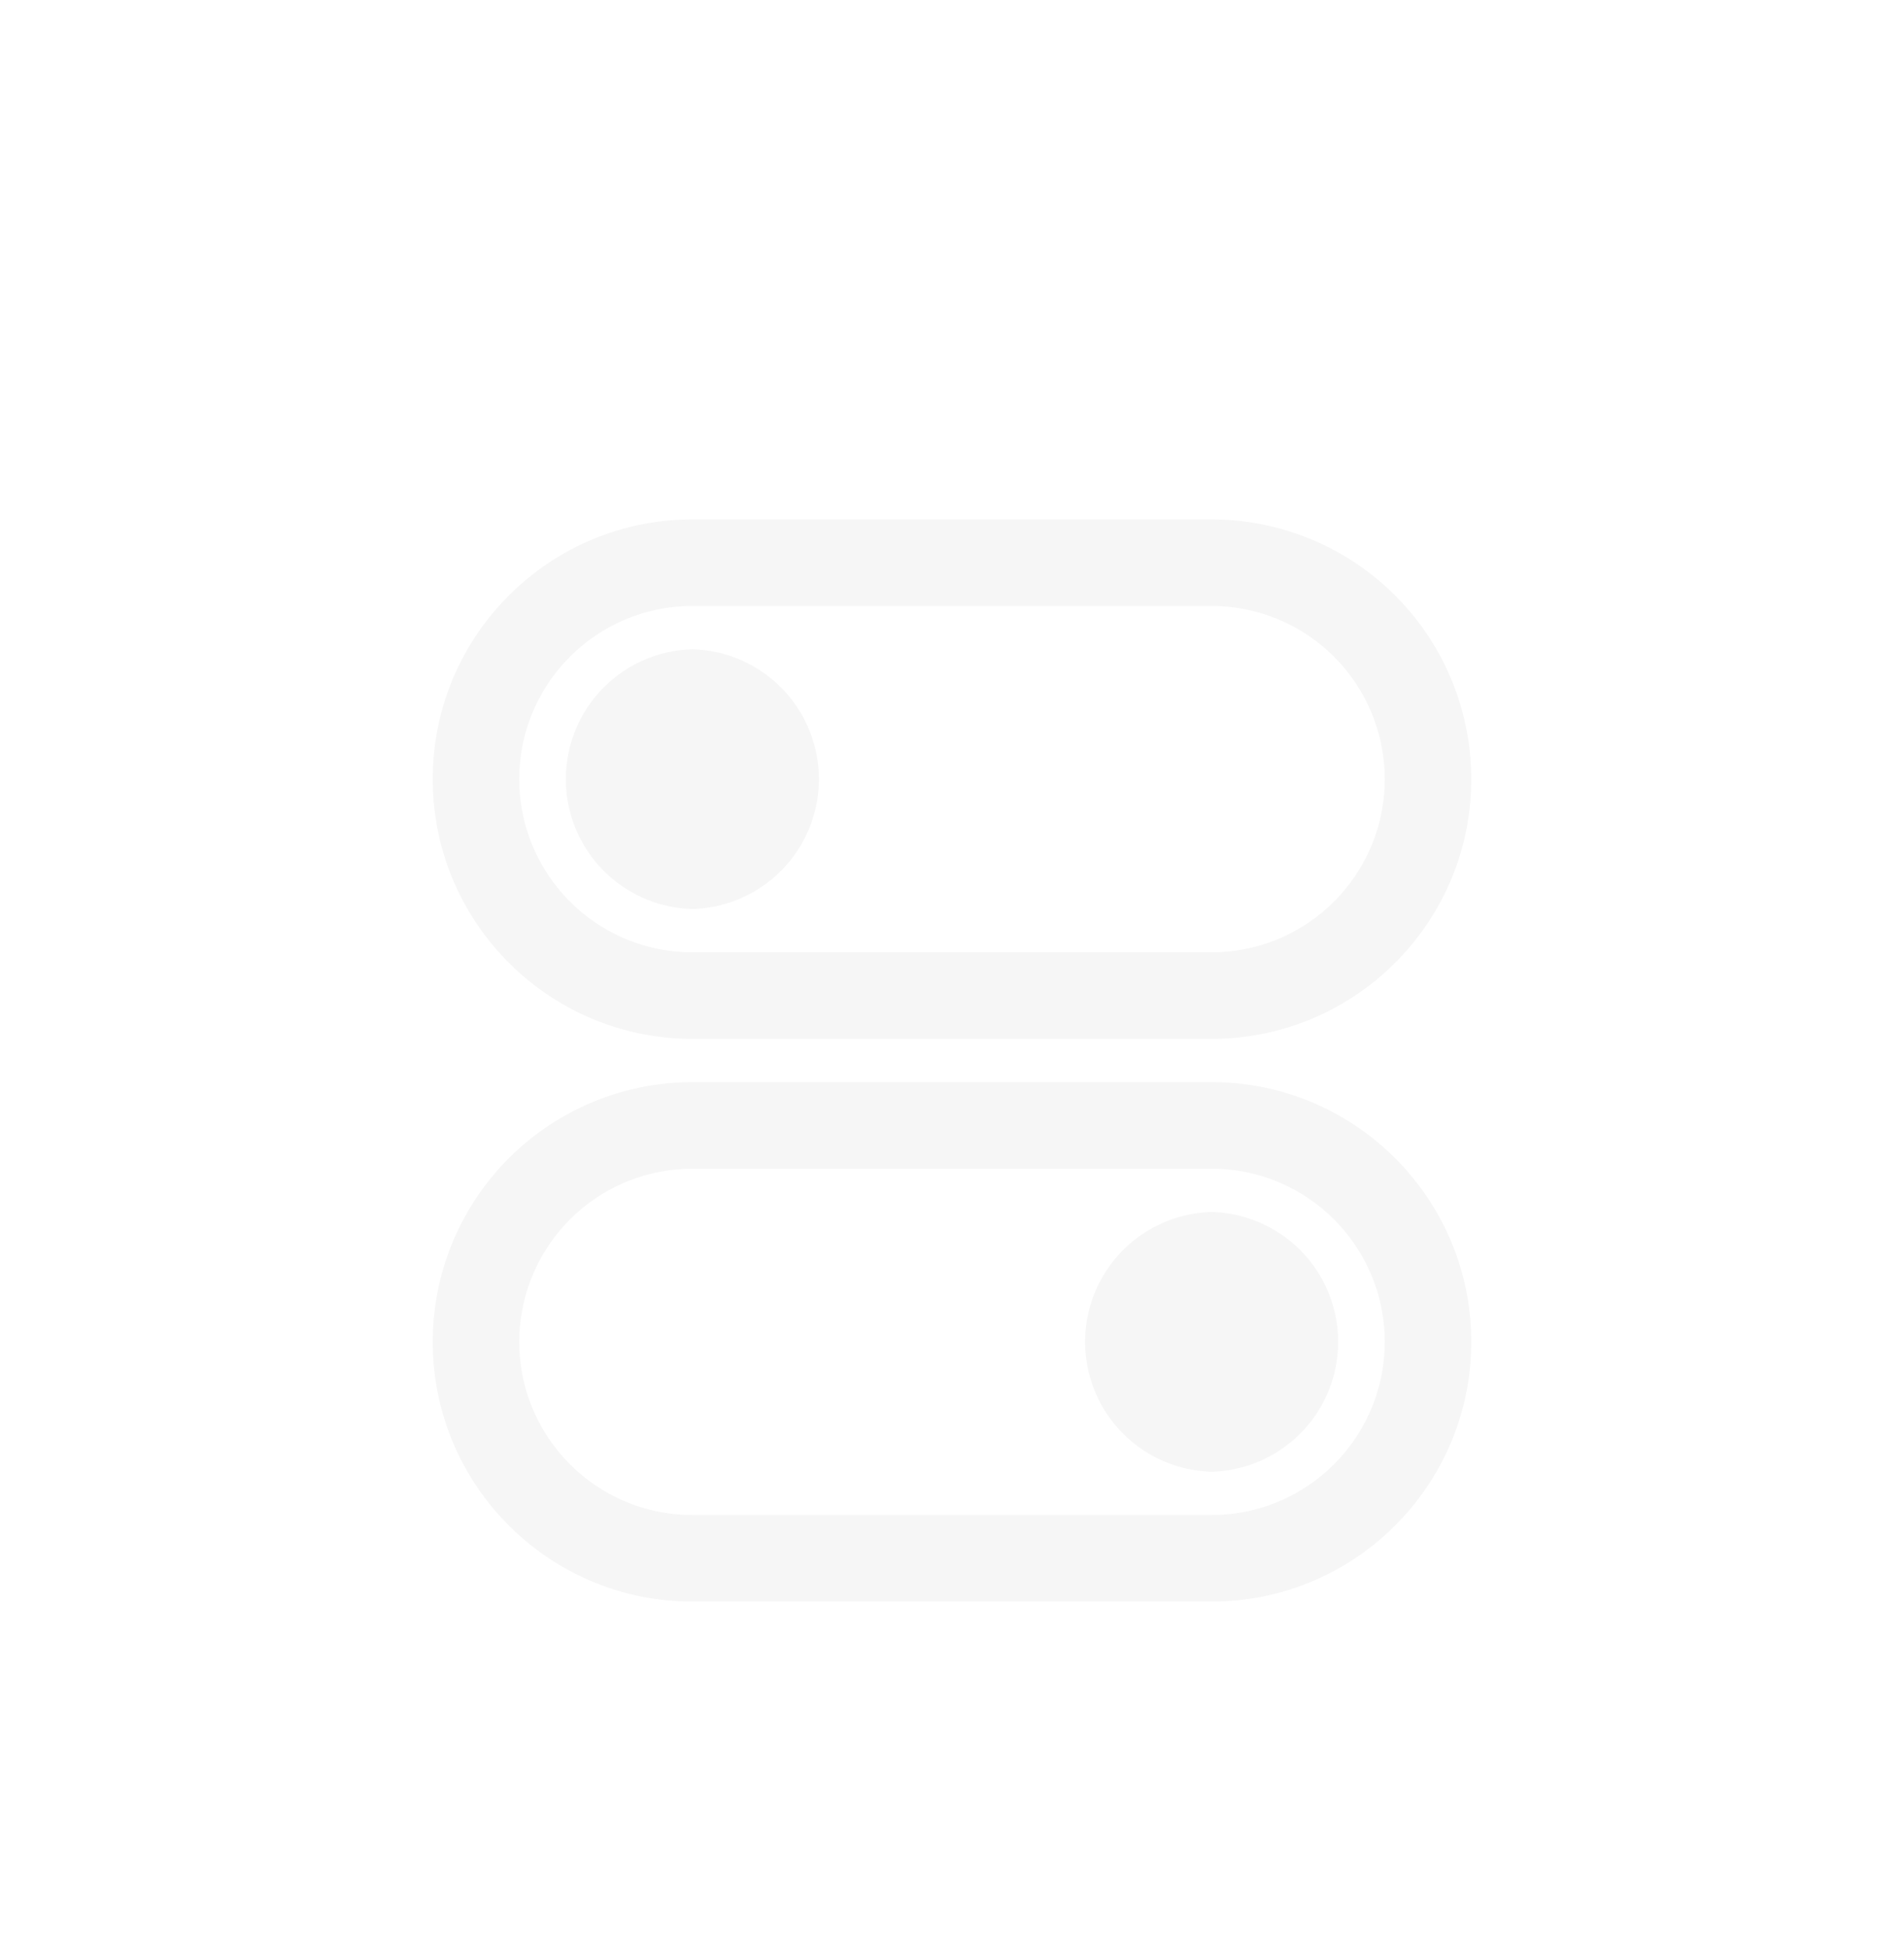 <svg width="44" height="45" viewBox="0 0 44 45" xmlns="http://www.w3.org/2000/svg">
    <defs>
        <filter x="-1.4%" y="-1.7%" width="102.9%" height="103.4%" filterUnits="objectBoundingBox" id="a">
            <feOffset dy="2" in="SourceAlpha" result="shadowOffsetOuter1"/>
            <feGaussianBlur stdDeviation="2.5" in="shadowOffsetOuter1" result="shadowBlurOuter1"/>
            <feColorMatrix values="0 0 0 0 0.714 0 0 0 0 0.714 0 0 0 0 0.714 0 0 0 0.2 0" in="shadowBlurOuter1" result="shadowMatrixOuter1"/>
            <feMerge>
                <feMergeNode in="shadowMatrixOuter1"/>
                <feMergeNode in="SourceGraphic"/>
            </feMerge>
        </filter>
    </defs>
    <g filter="url(#a)" transform="translate(-743 -107)" fill="#F6F6F6" fill-rule="evenodd">
        <path d="M771 129h-12c-3.311 0-6-2.689-6-6s2.689-6 6-6h12.039a6.003 6.003 0 0 1 5.961 6c0 3.311-2.688 6-6 6zm0-10h-12c-2.208 0-4 1.792-4 4s1.792 4 4 4h12c2.208 0 4-1.792 4-4a4.002 4.002 0 0 0-3.974-4H771zm-12 1a3.001 3.001 0 0 1 0 6 3.001 3.001 0 0 1 0-6zM759 142h12c3.311 0 6-2.689 6-6s-2.689-6-6-6h-12.039a6.003 6.003 0 0 0-5.961 6c0 3.311 2.688 6 6 6zm0-10h12c2.208 0 4 1.792 4 4s-1.792 4-4 4h-12c-2.208 0-4-1.792-4-4a4.002 4.002 0 0 1 3.974-4H759zm12 1a3.001 3.001 0 0 0 0 6 3.001 3.001 0 0 0 0-6z"/>
    </g>
</svg>
